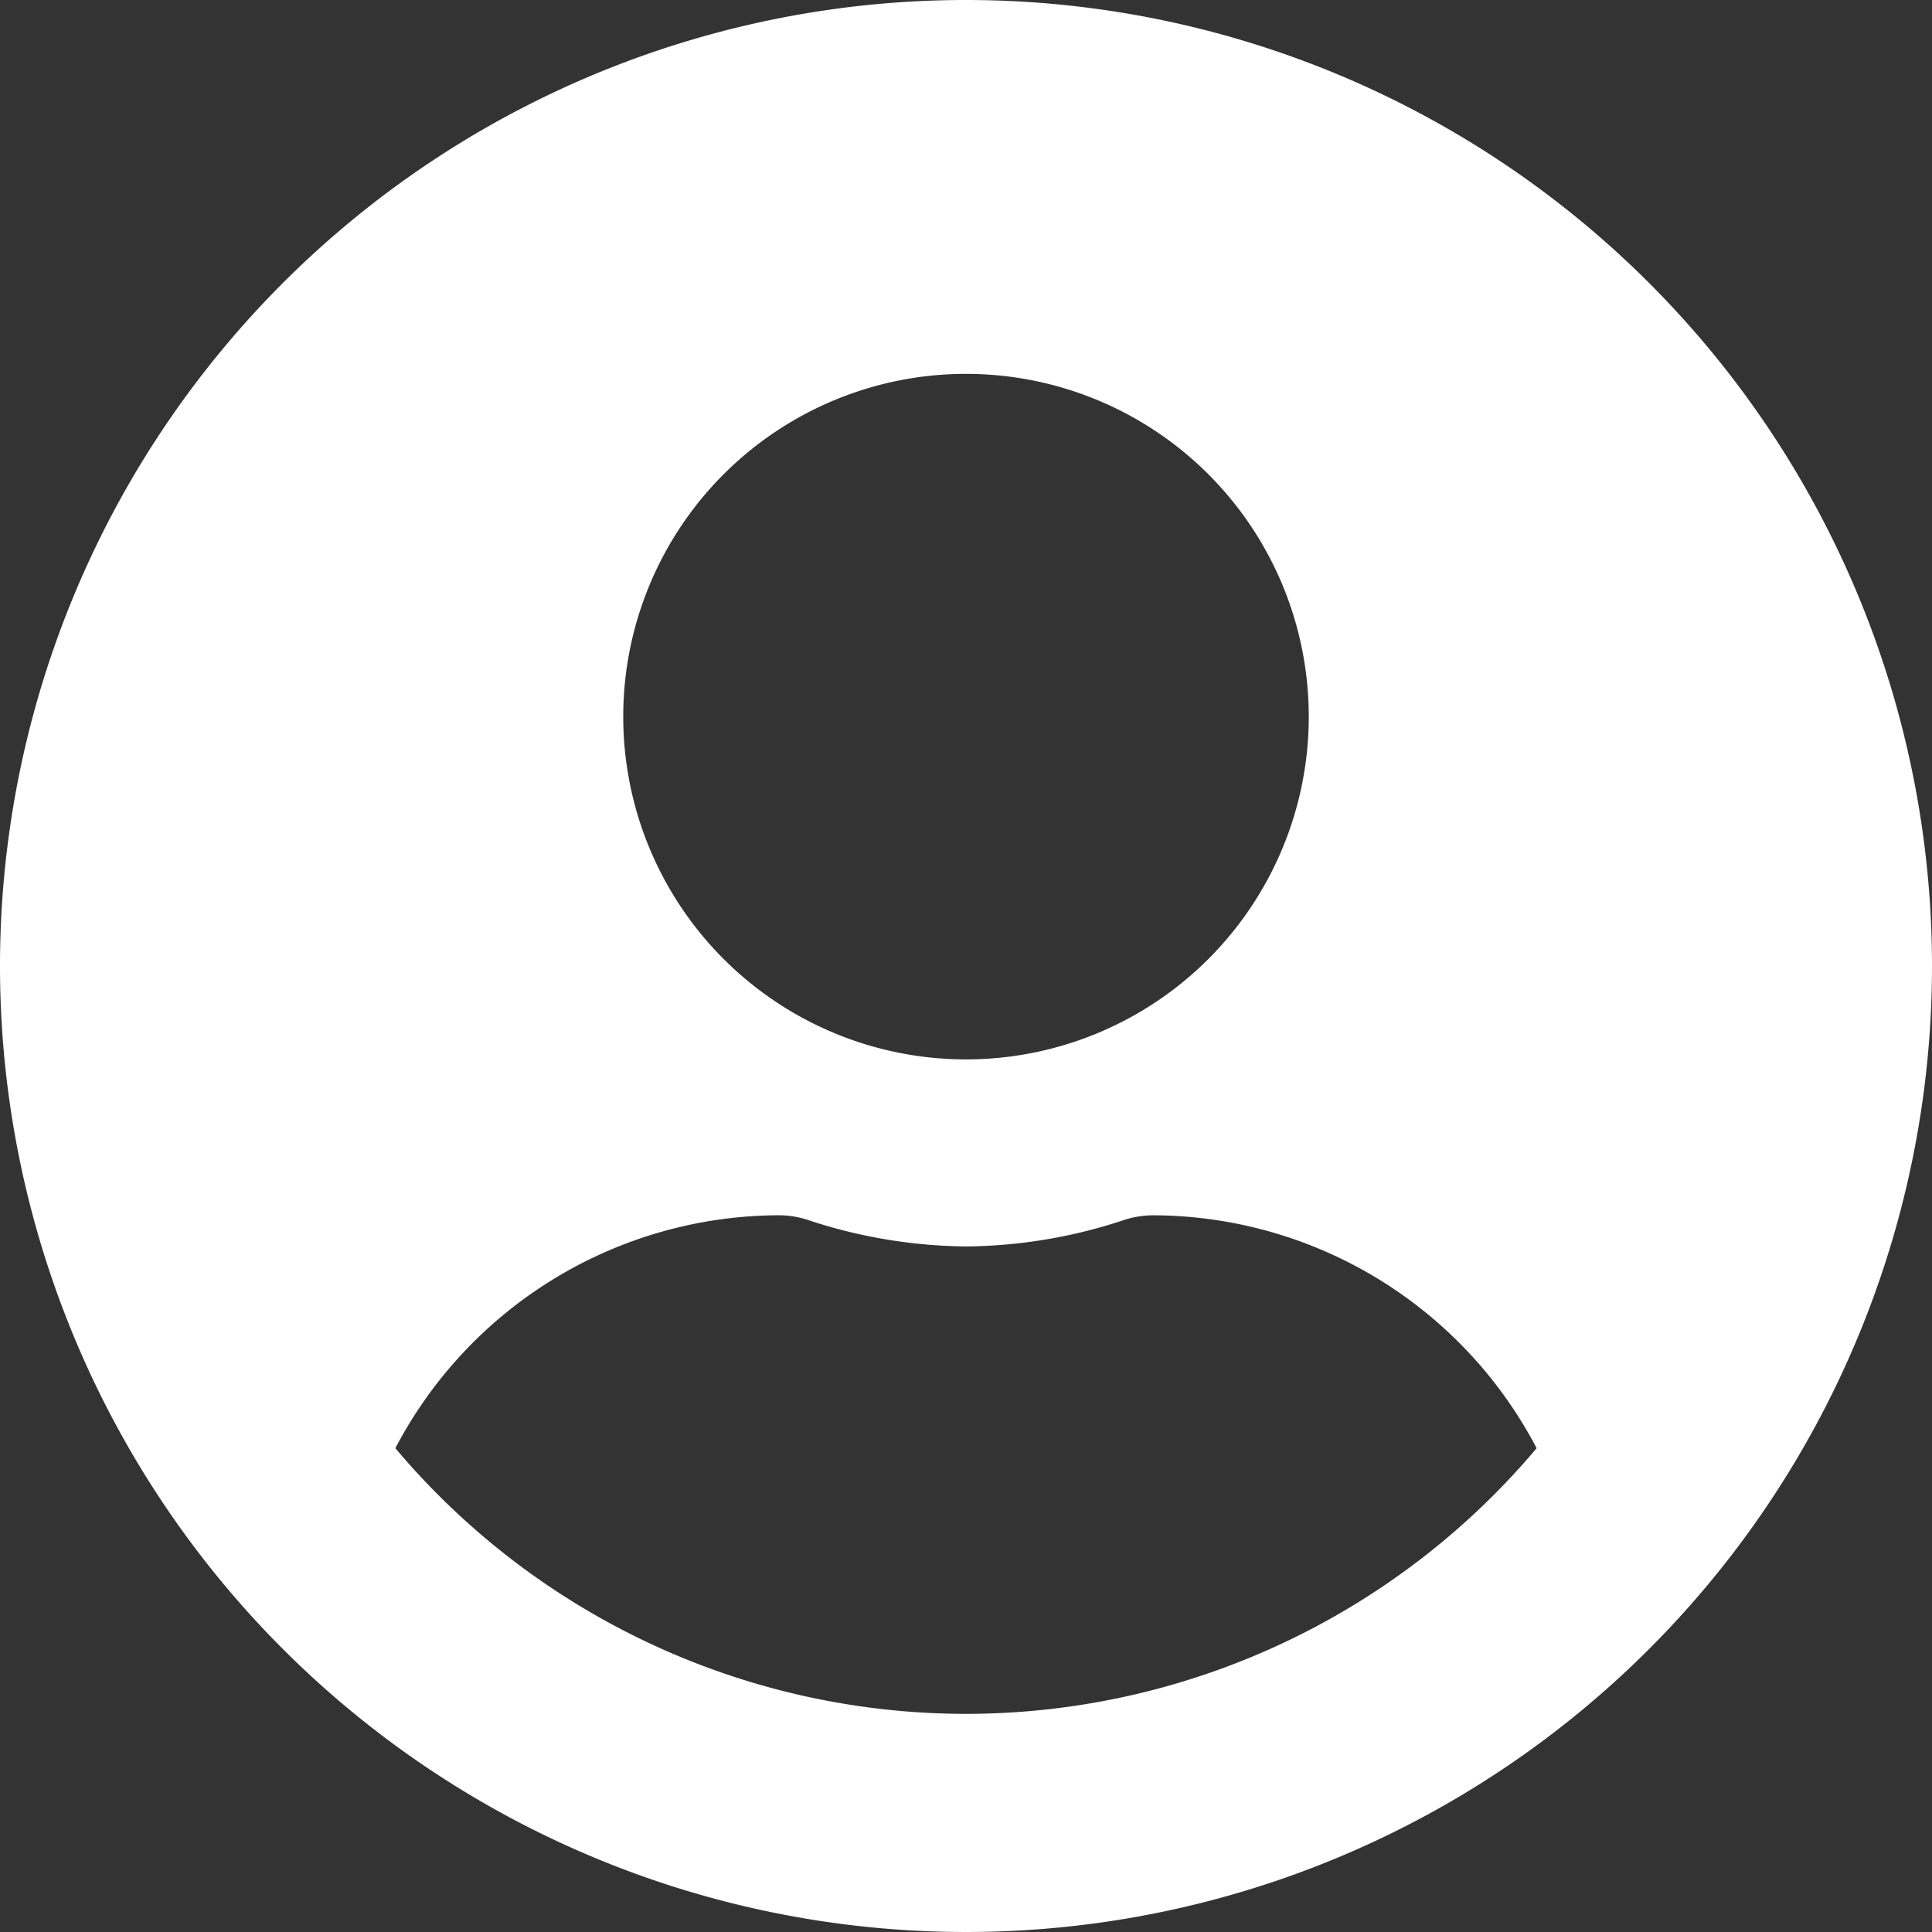 <svg xmlns="http://www.w3.org/2000/svg" width="56" height="56" viewBox="0 0 56 56">
  <rect x="0" y="0" width="56" height="56" fill="#333333" stroke="none"/>
  <path id="Icon_awesome-user-circle" data-name="Icon awesome-user-circle" d="M28,.563a28,28,0,1,0,28,28A28,28,0,0,0,28,.563ZM28,11.4a9.935,9.935,0,1,1-9.935,9.935A9.936,9.936,0,0,1,28,11.4ZM28,50.24a21.635,21.635,0,0,1-16.54-7.7,12.588,12.588,0,0,1,11.121-6.752,2.763,2.763,0,0,1,.8.124A14.949,14.949,0,0,0,28,36.692a14.892,14.892,0,0,0,4.618-.779,2.763,2.763,0,0,1,.8-.124A12.588,12.588,0,0,1,44.54,42.54,21.635,21.635,0,0,1,28,50.24Z" transform="translate(0 -0.563)" fill="#fff"/>
</svg>

